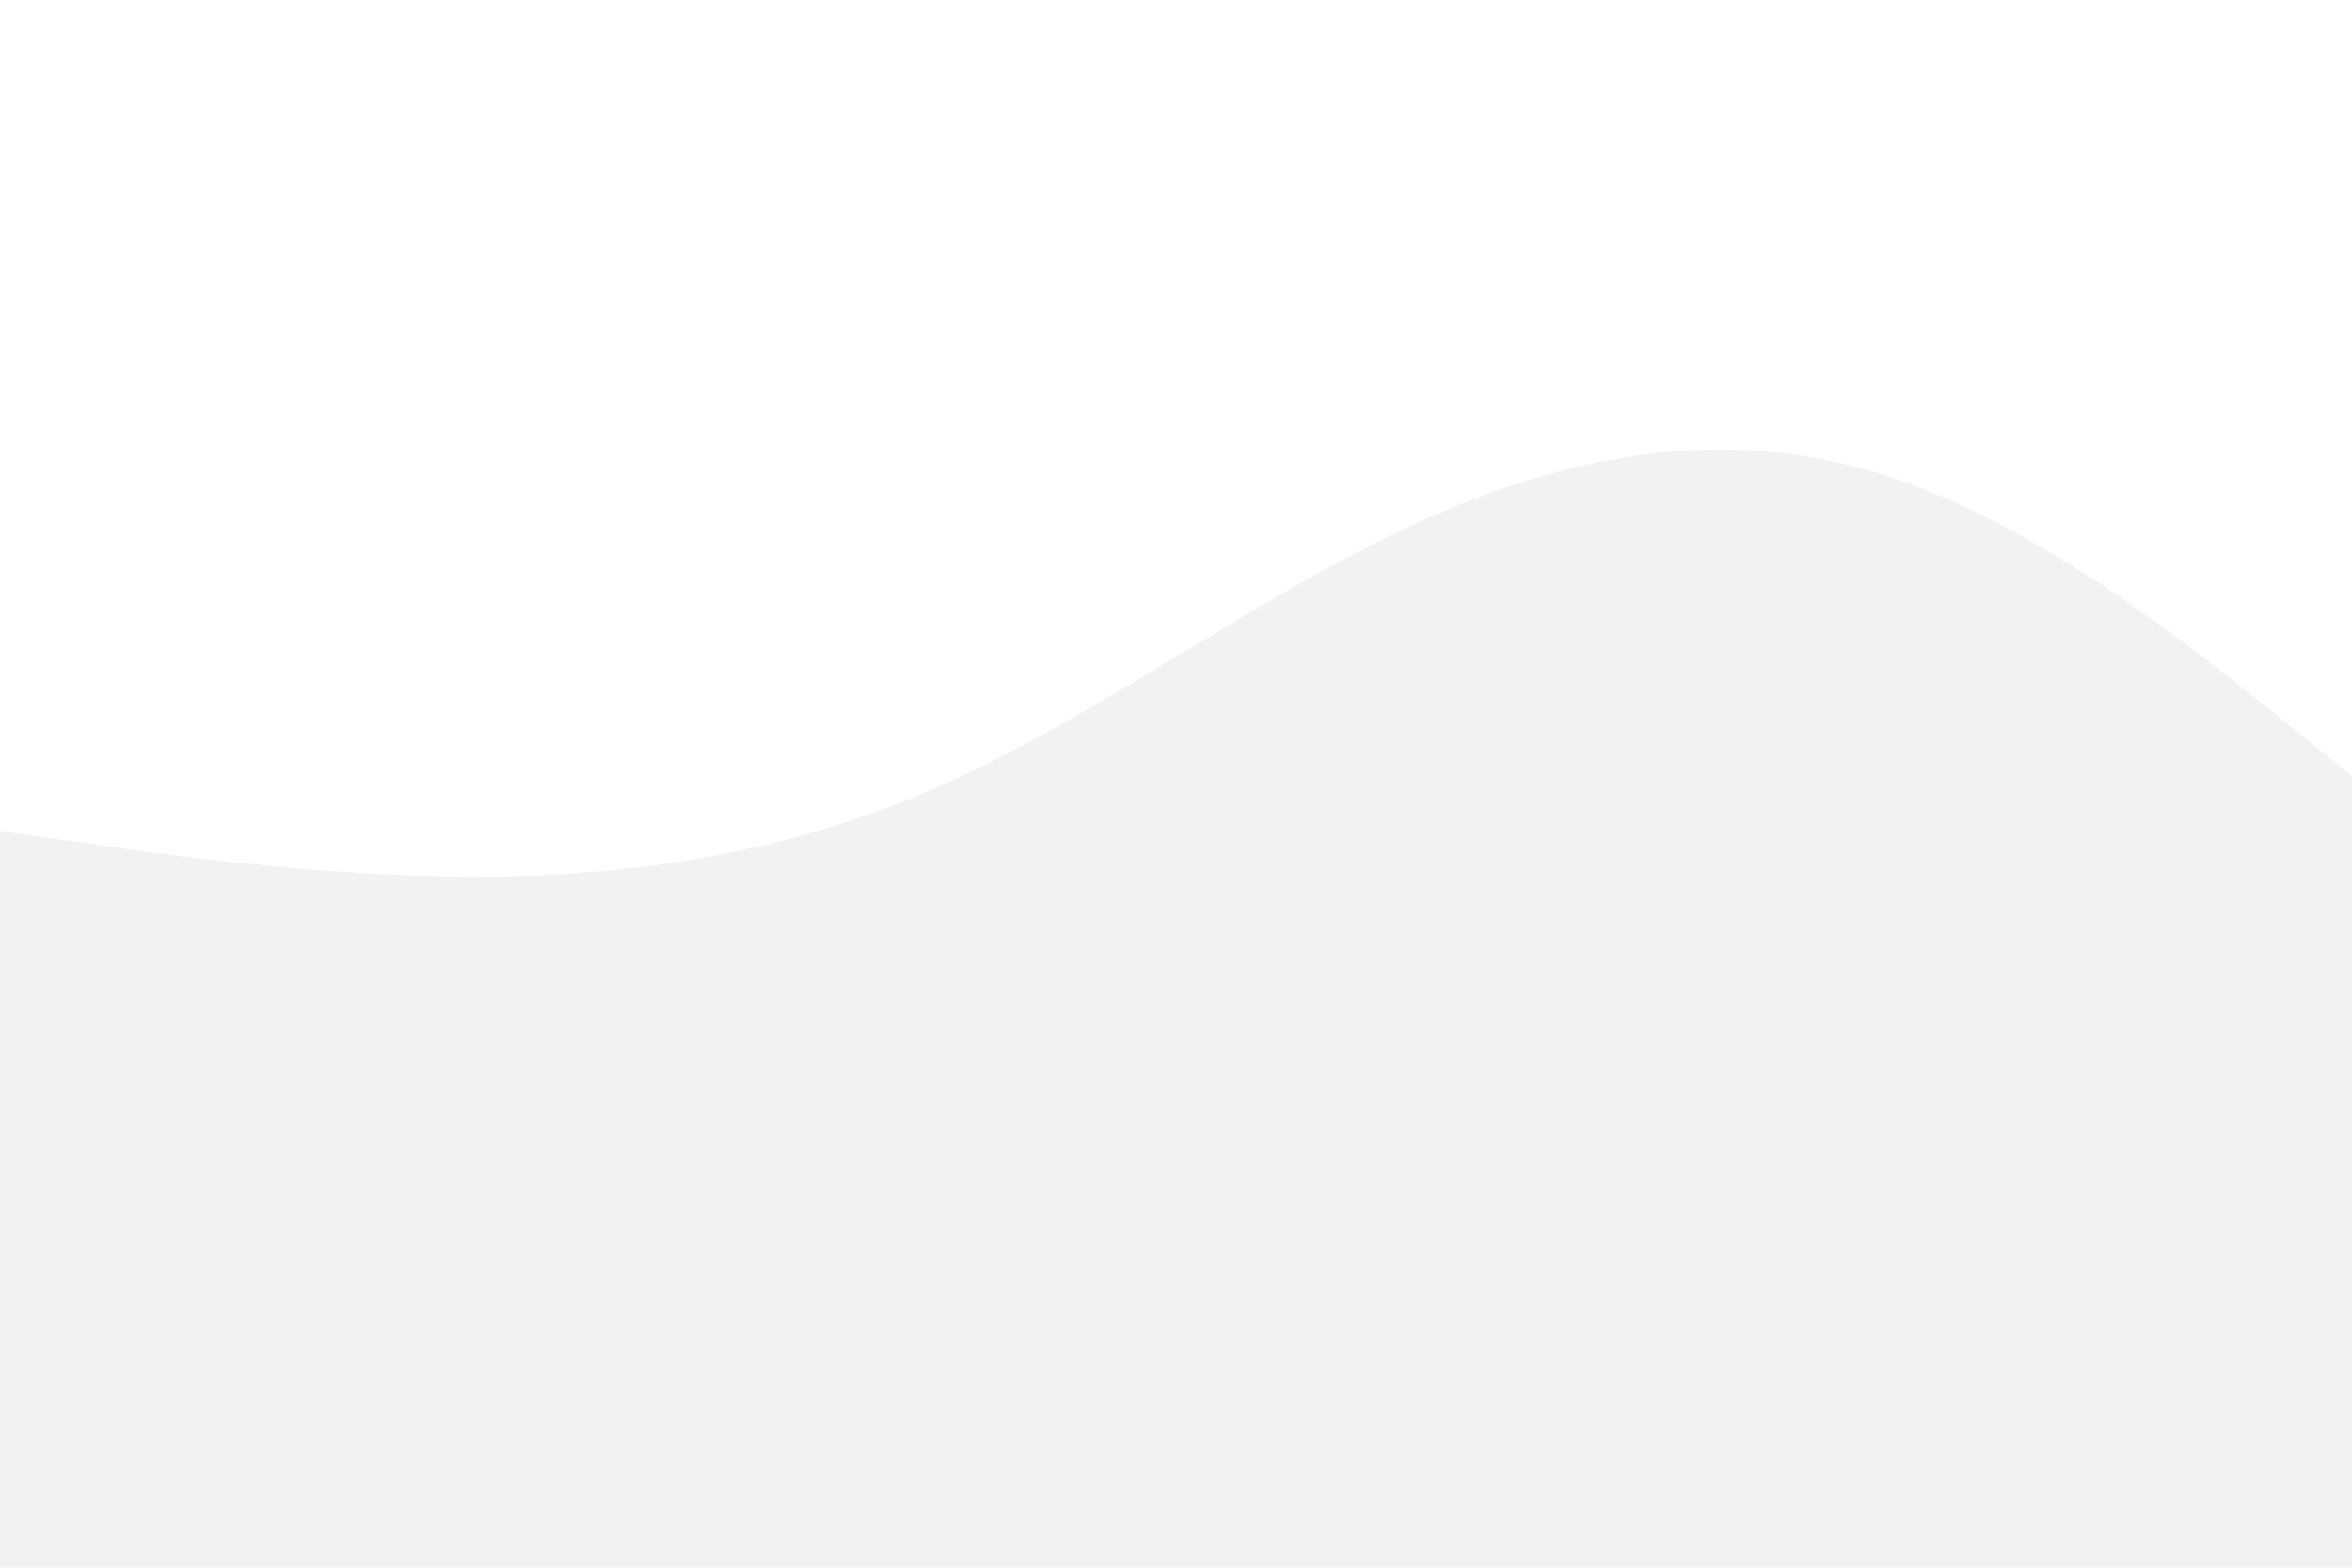<svg id="visual" viewBox="0 0 900 600" width="900" height="600" xmlns="http://www.w3.org/2000/svg" xmlns:xlink="http://www.w3.org/1999/xlink" version="1.1"><rect x="0" y="0" width="900" height="600" fill="#f2f2f2"></rect><path d="M0 318L30 322.3C60 326.7 120 335.3 180 335.5C240 335.7 300 327.3 360 300.7C420 274 480 229 540 201.2C600 173.3 660 162.7 720 181.5C780 200.3 840 248.7 870 272.8L900 297L900 0L870 0C840 0 780 0 720 0C660 0 600 0 540 0C480 0 420 0 360 0C300 0 240 0 180 0C120 0 60 0 30 0L0 0Z" fill="#fff" stroke-linecap="round" stroke-linejoin="miter"></path></svg>